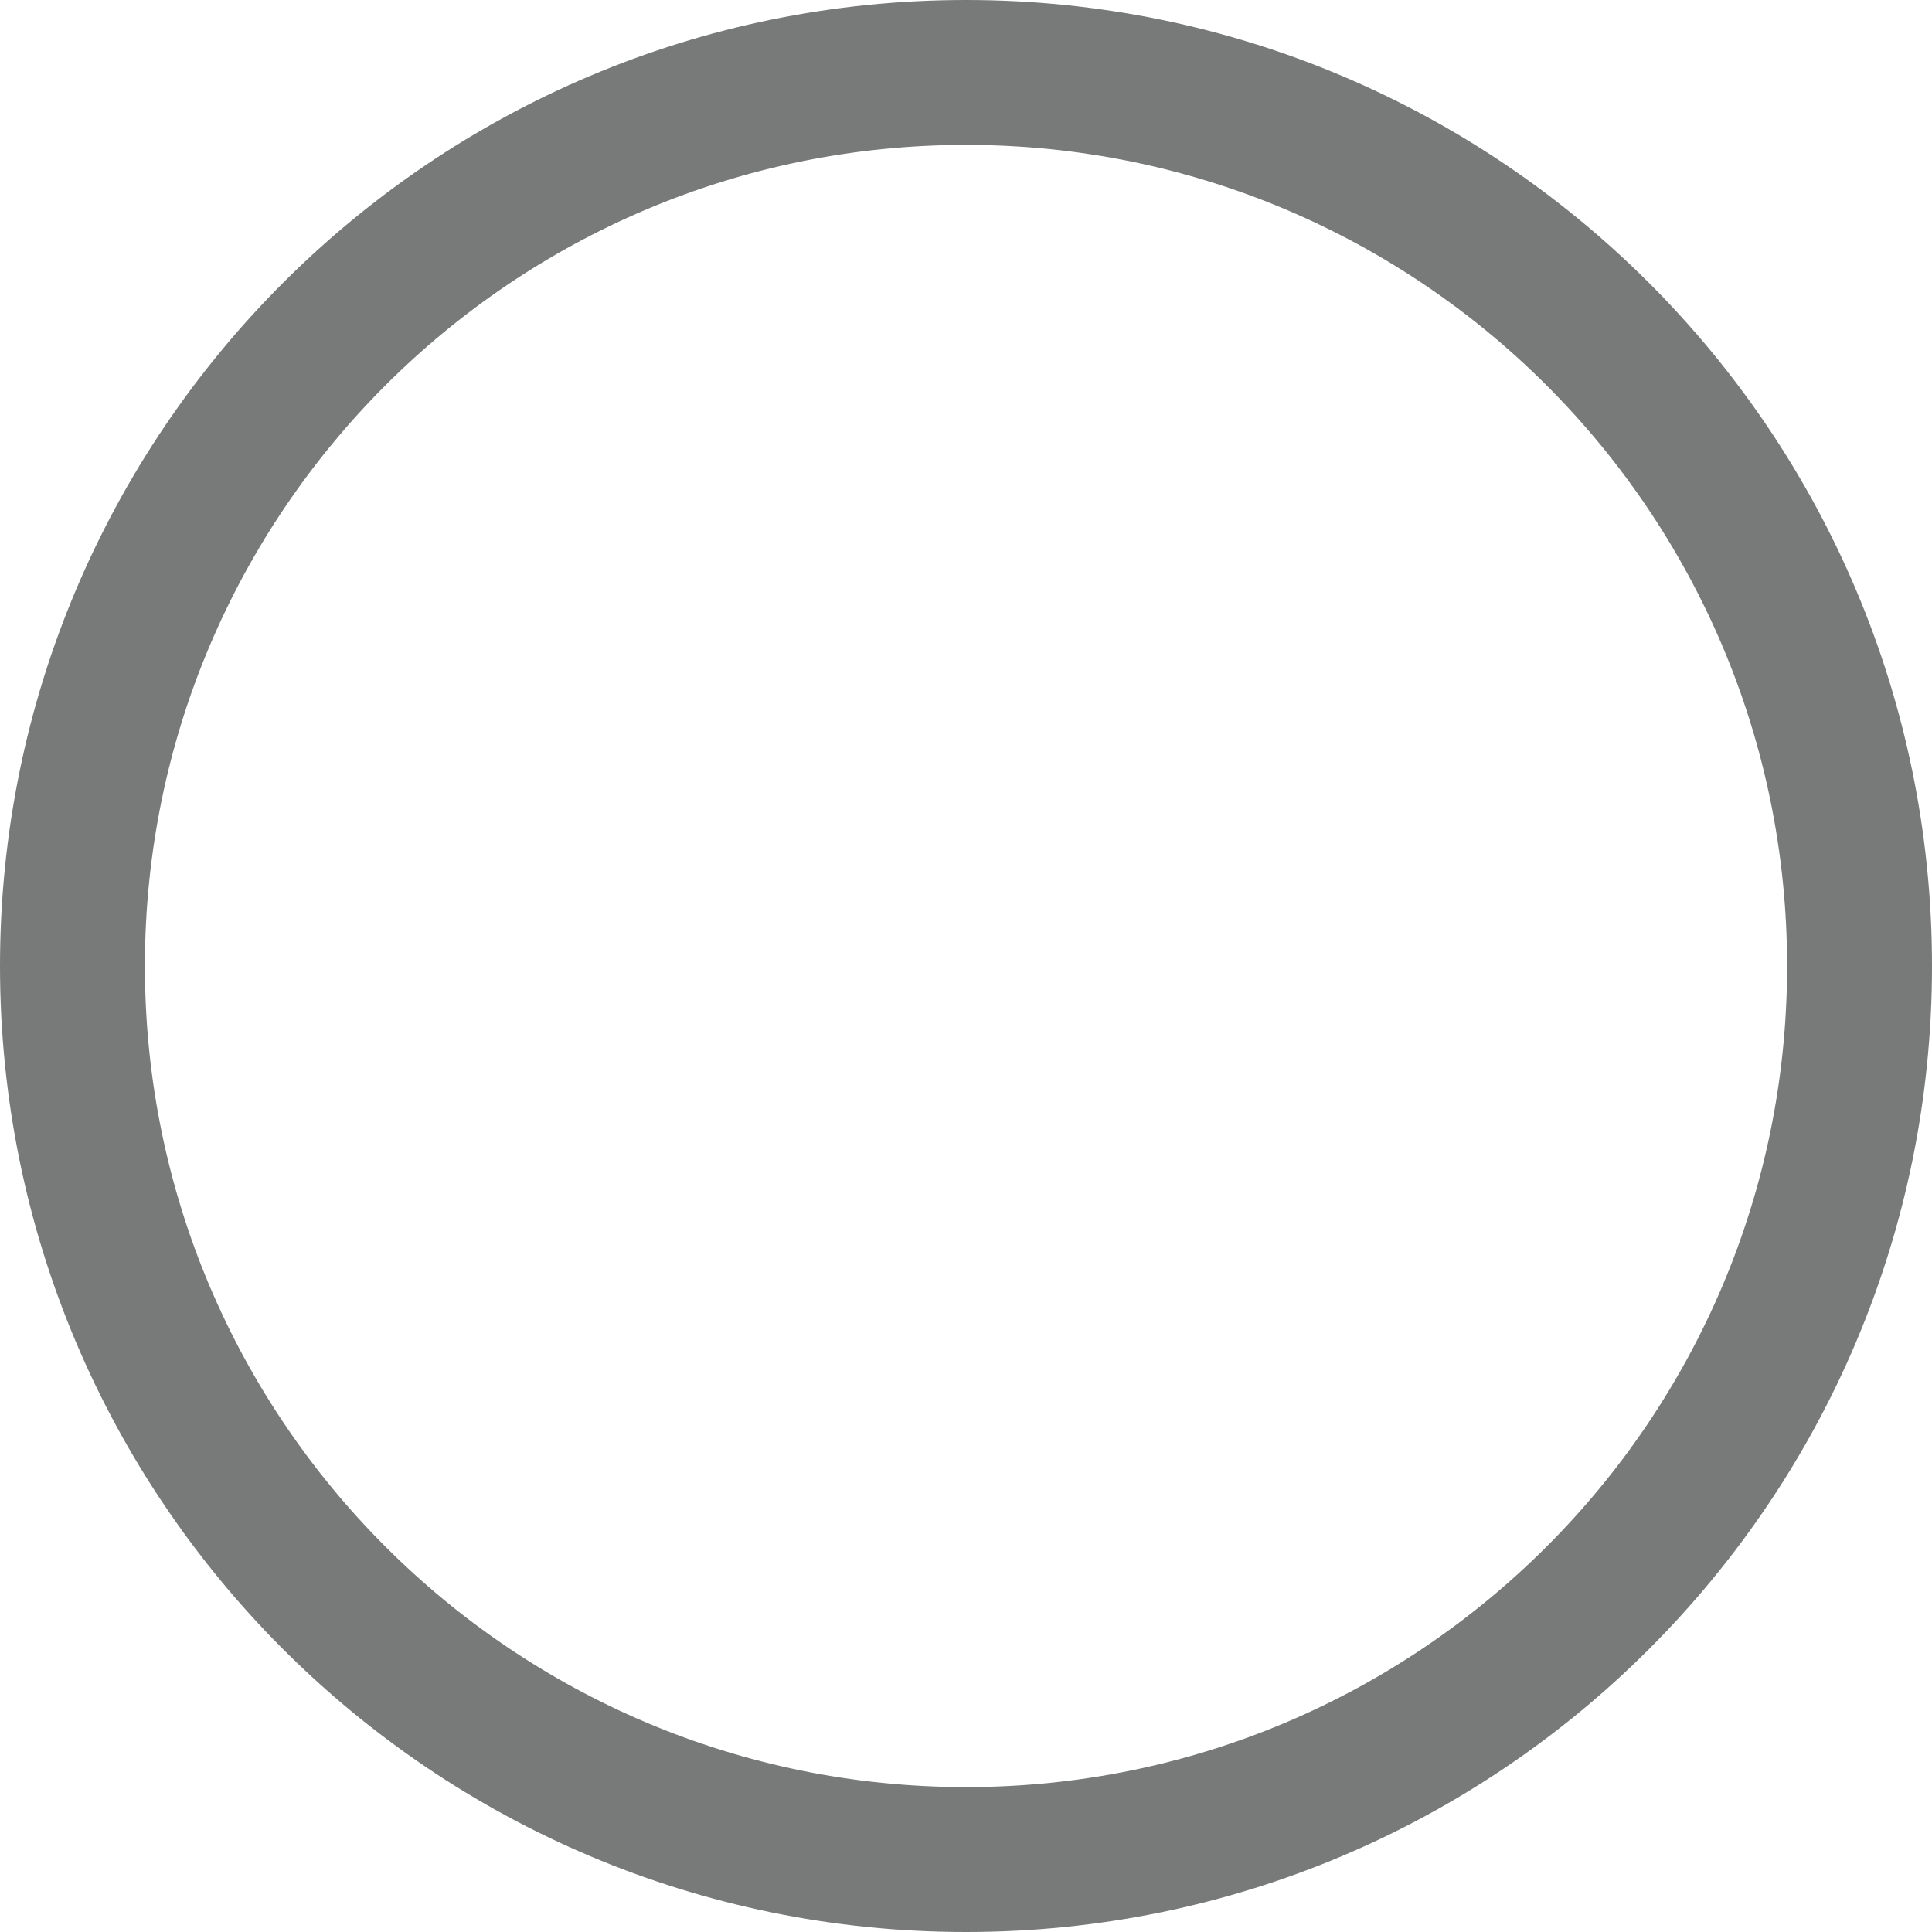 <svg width="36" height="36" viewBox="0 0 36 36" fill="none" xmlns="http://www.w3.org/2000/svg">
<path d="M36 18C36 27.941 27.941 36 18 36C8.059 36 0 27.941 0 18C0 8.059 8.059 0 18 0C27.941 0 36 8.059 36 18ZM2.7 18C2.7 26.45 9.55 33.3 18 33.3C26.45 33.3 33.3 26.45 33.3 18C33.3 9.55 26.45 2.7 18 2.7C9.55 2.7 2.7 9.55 2.7 18Z" fill="#787979"/>
</svg>
